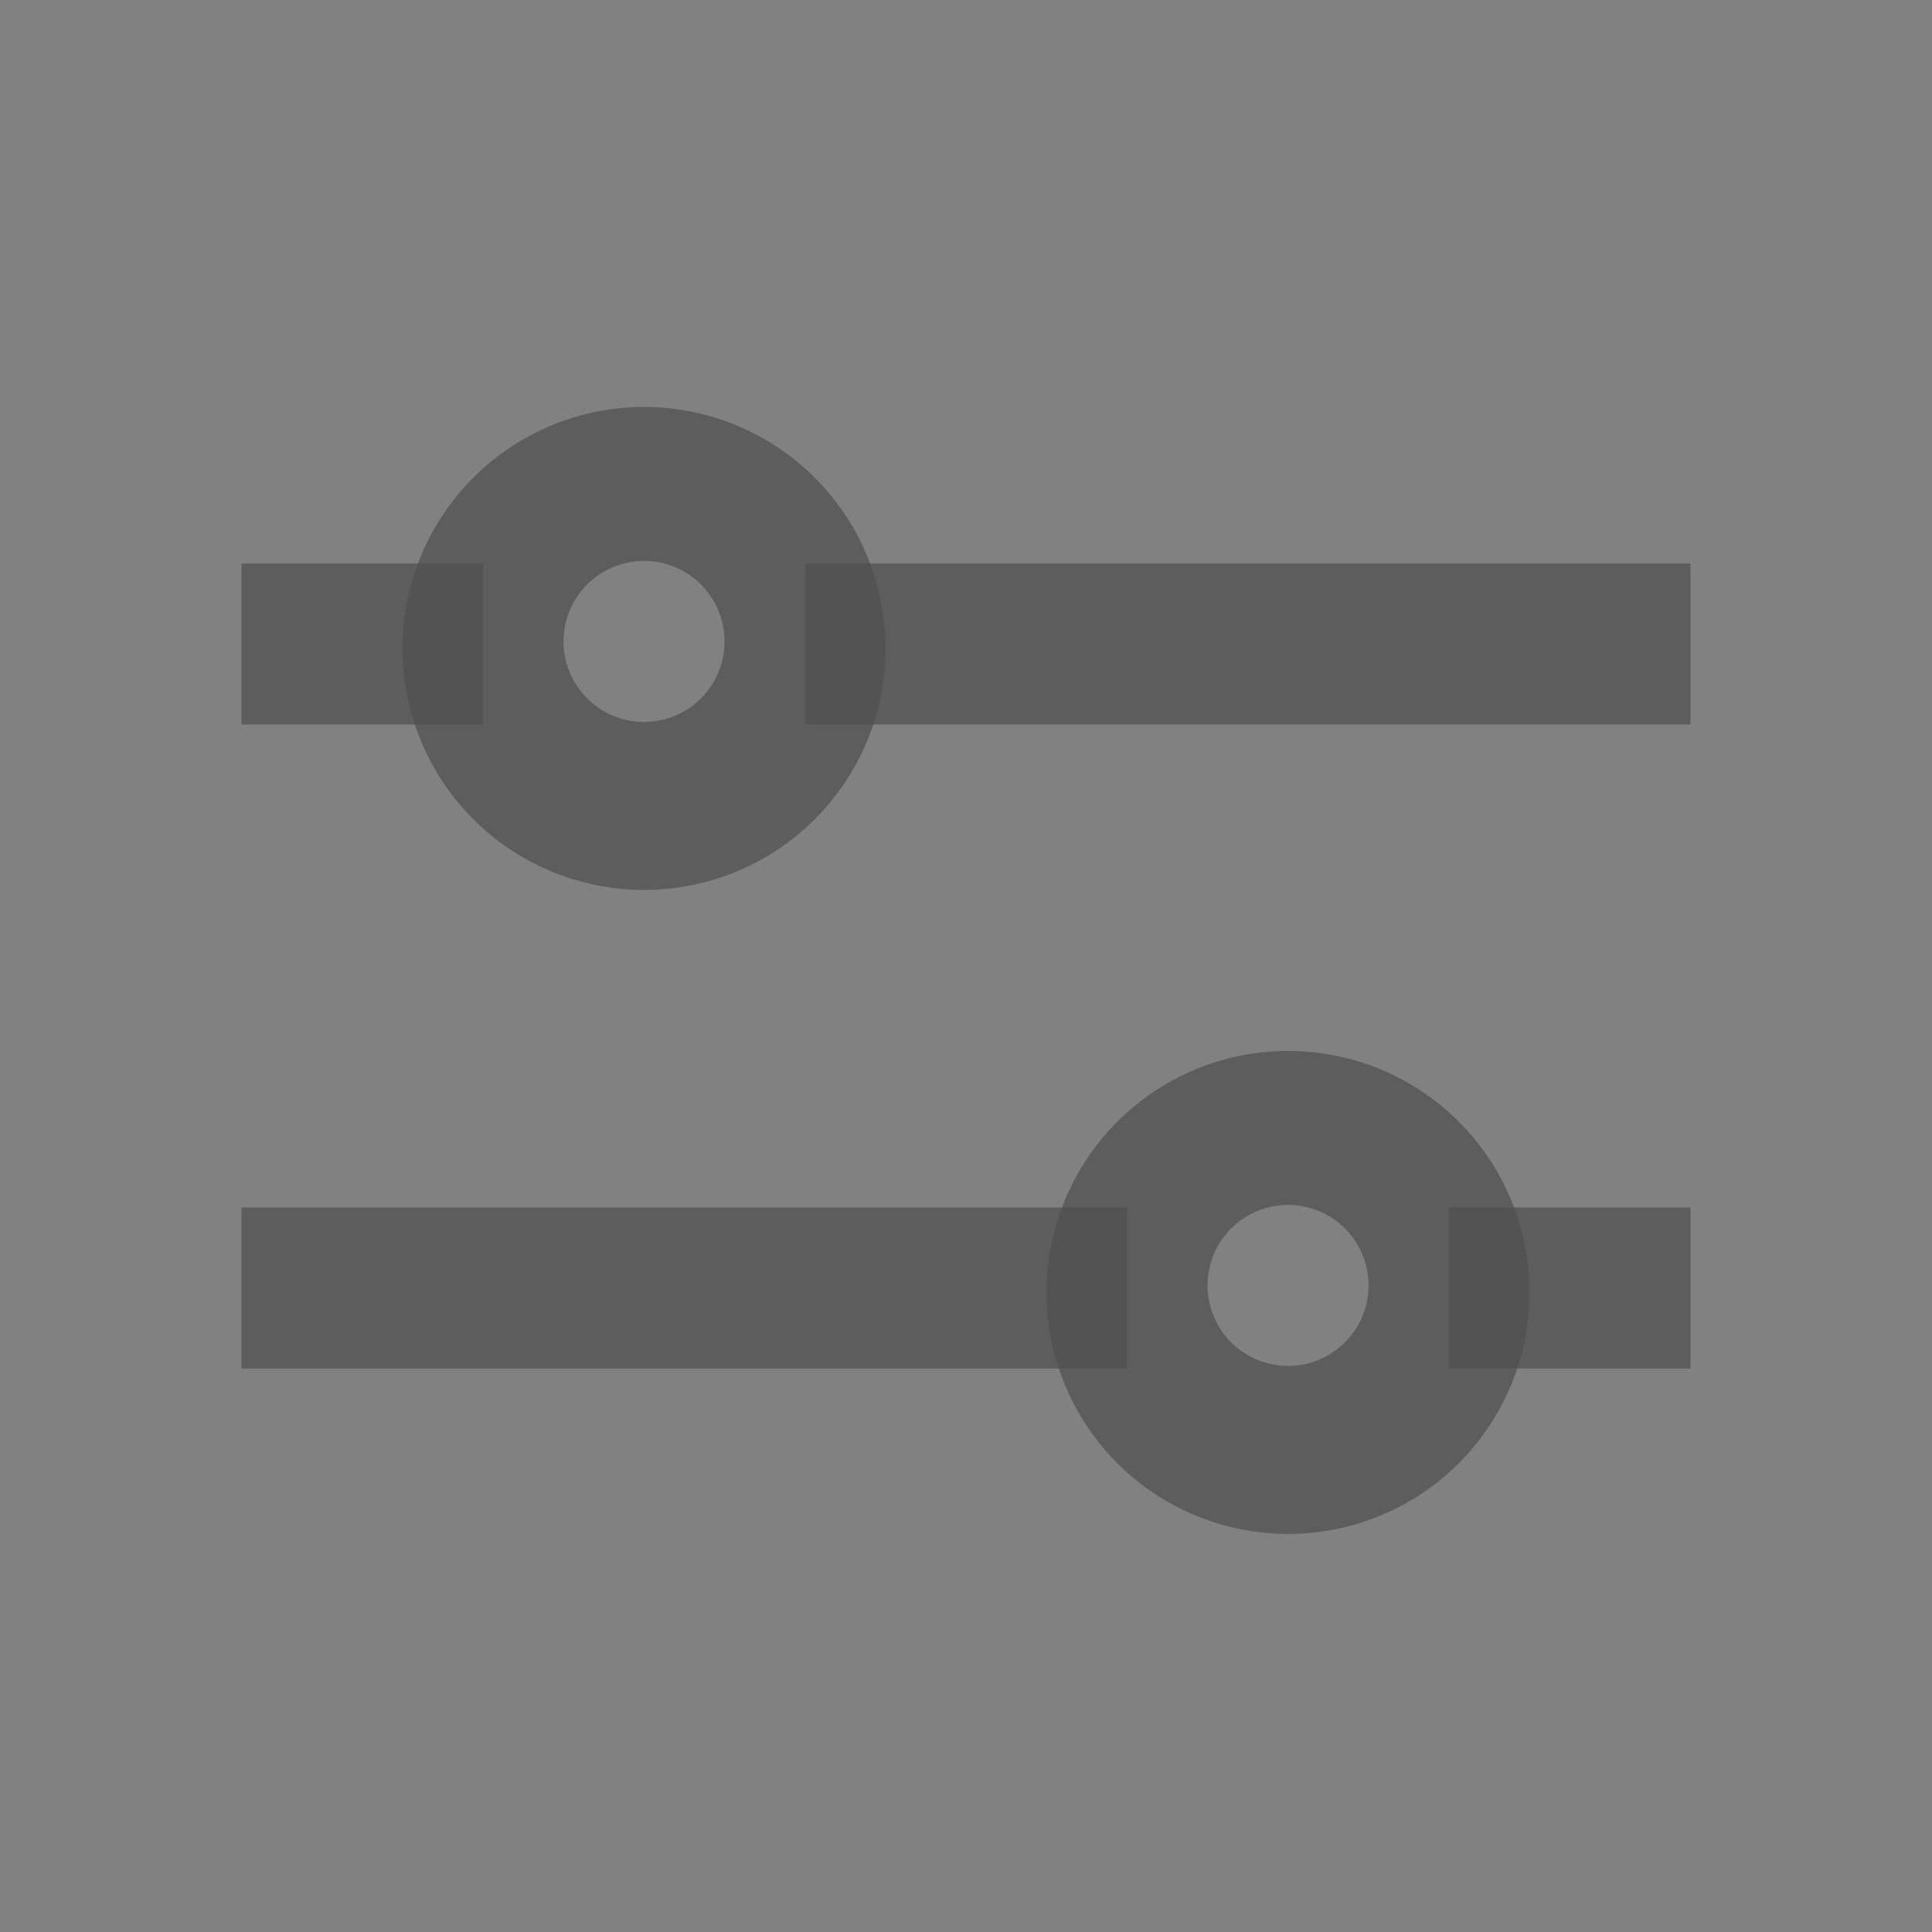 <svg width="30" height="30" viewBox="0 0 30 30" fill="none" xmlns="http://www.w3.org/2000/svg">
<rect x="0" y="0" width="30" height="30" fill="#808080" stroke="none"/>
<rect width="30" height="30" fill="white" fill-opacity="0.01"/>
<path fill-rule="evenodd" clip-rule="evenodd" d="M3.75 8.75H7.5V11.25H3.75V8.75ZM3.75 18.75H17.5V21.25H3.75V18.75ZM12.5 8.75H26.25V11.25H12.5V8.75ZM22.5 18.75H26.25V21.25H22.5V18.75Z" fill="#4F4F4F" fill-opacity="0.7"/>
<path fill-rule="evenodd" clip-rule="evenodd" d="M13.75 10C13.759 10.498 13.669 10.993 13.485 11.456C13.3 11.919 13.026 12.34 12.677 12.696C12.328 13.052 11.912 13.334 11.452 13.527C10.993 13.72 10.499 13.819 10.001 13.819C9.503 13.819 9.01 13.72 8.55 13.527C8.091 13.335 7.674 13.052 7.325 12.697C6.976 12.341 6.701 11.92 6.517 11.457C6.333 10.994 6.242 10.499 6.251 10.001C6.269 9.019 6.672 8.082 7.373 7.394C8.074 6.705 9.017 6.319 10 6.319C10.983 6.319 11.926 6.705 12.627 7.393C13.329 8.081 13.732 9.017 13.75 10ZM11.25 10C11.255 9.833 11.227 9.666 11.167 9.51C11.106 9.353 11.015 9.211 10.899 9.091C10.782 8.97 10.643 8.874 10.489 8.809C10.335 8.744 10.169 8.71 10.001 8.71C9.834 8.71 9.668 8.743 9.514 8.809C9.36 8.874 9.22 8.969 9.103 9.09C8.987 9.21 8.895 9.352 8.835 9.508C8.775 9.665 8.746 9.831 8.751 9.999C8.761 10.323 8.897 10.631 9.13 10.857C9.363 11.083 9.675 11.21 10 11.21C10.325 11.21 10.637 11.084 10.87 10.858C11.103 10.632 11.24 10.325 11.25 10ZM23.75 20C23.759 20.498 23.669 20.993 23.485 21.456C23.3 21.919 23.026 22.34 22.677 22.696C22.328 23.052 21.912 23.334 21.452 23.527C20.993 23.72 20.5 23.819 20.001 23.819C19.503 23.819 19.01 23.72 18.55 23.527C18.091 23.335 17.674 23.052 17.325 22.697C16.976 22.341 16.701 21.92 16.517 21.457C16.333 20.994 16.242 20.499 16.251 20.001C16.269 19.019 16.672 18.082 17.373 17.394C18.074 16.705 19.017 16.319 20 16.319C20.983 16.319 21.926 16.704 22.628 17.393C23.329 18.081 23.732 19.017 23.75 20ZM21.25 20C21.255 19.833 21.227 19.666 21.167 19.51C21.106 19.353 21.015 19.211 20.899 19.09C20.782 18.97 20.643 18.875 20.489 18.809C20.334 18.744 20.169 18.71 20.001 18.71C19.834 18.71 19.668 18.743 19.514 18.809C19.36 18.874 19.22 18.969 19.103 19.09C18.987 19.21 18.895 19.352 18.835 19.508C18.774 19.665 18.746 19.831 18.751 19.999C18.761 20.323 18.897 20.631 19.13 20.857C19.363 21.083 19.675 21.21 20 21.21C20.325 21.21 20.637 21.084 20.87 20.858C21.103 20.632 21.24 20.325 21.25 20Z" fill="#4F4F4F" fill-opacity="0.7"/>
</svg>
